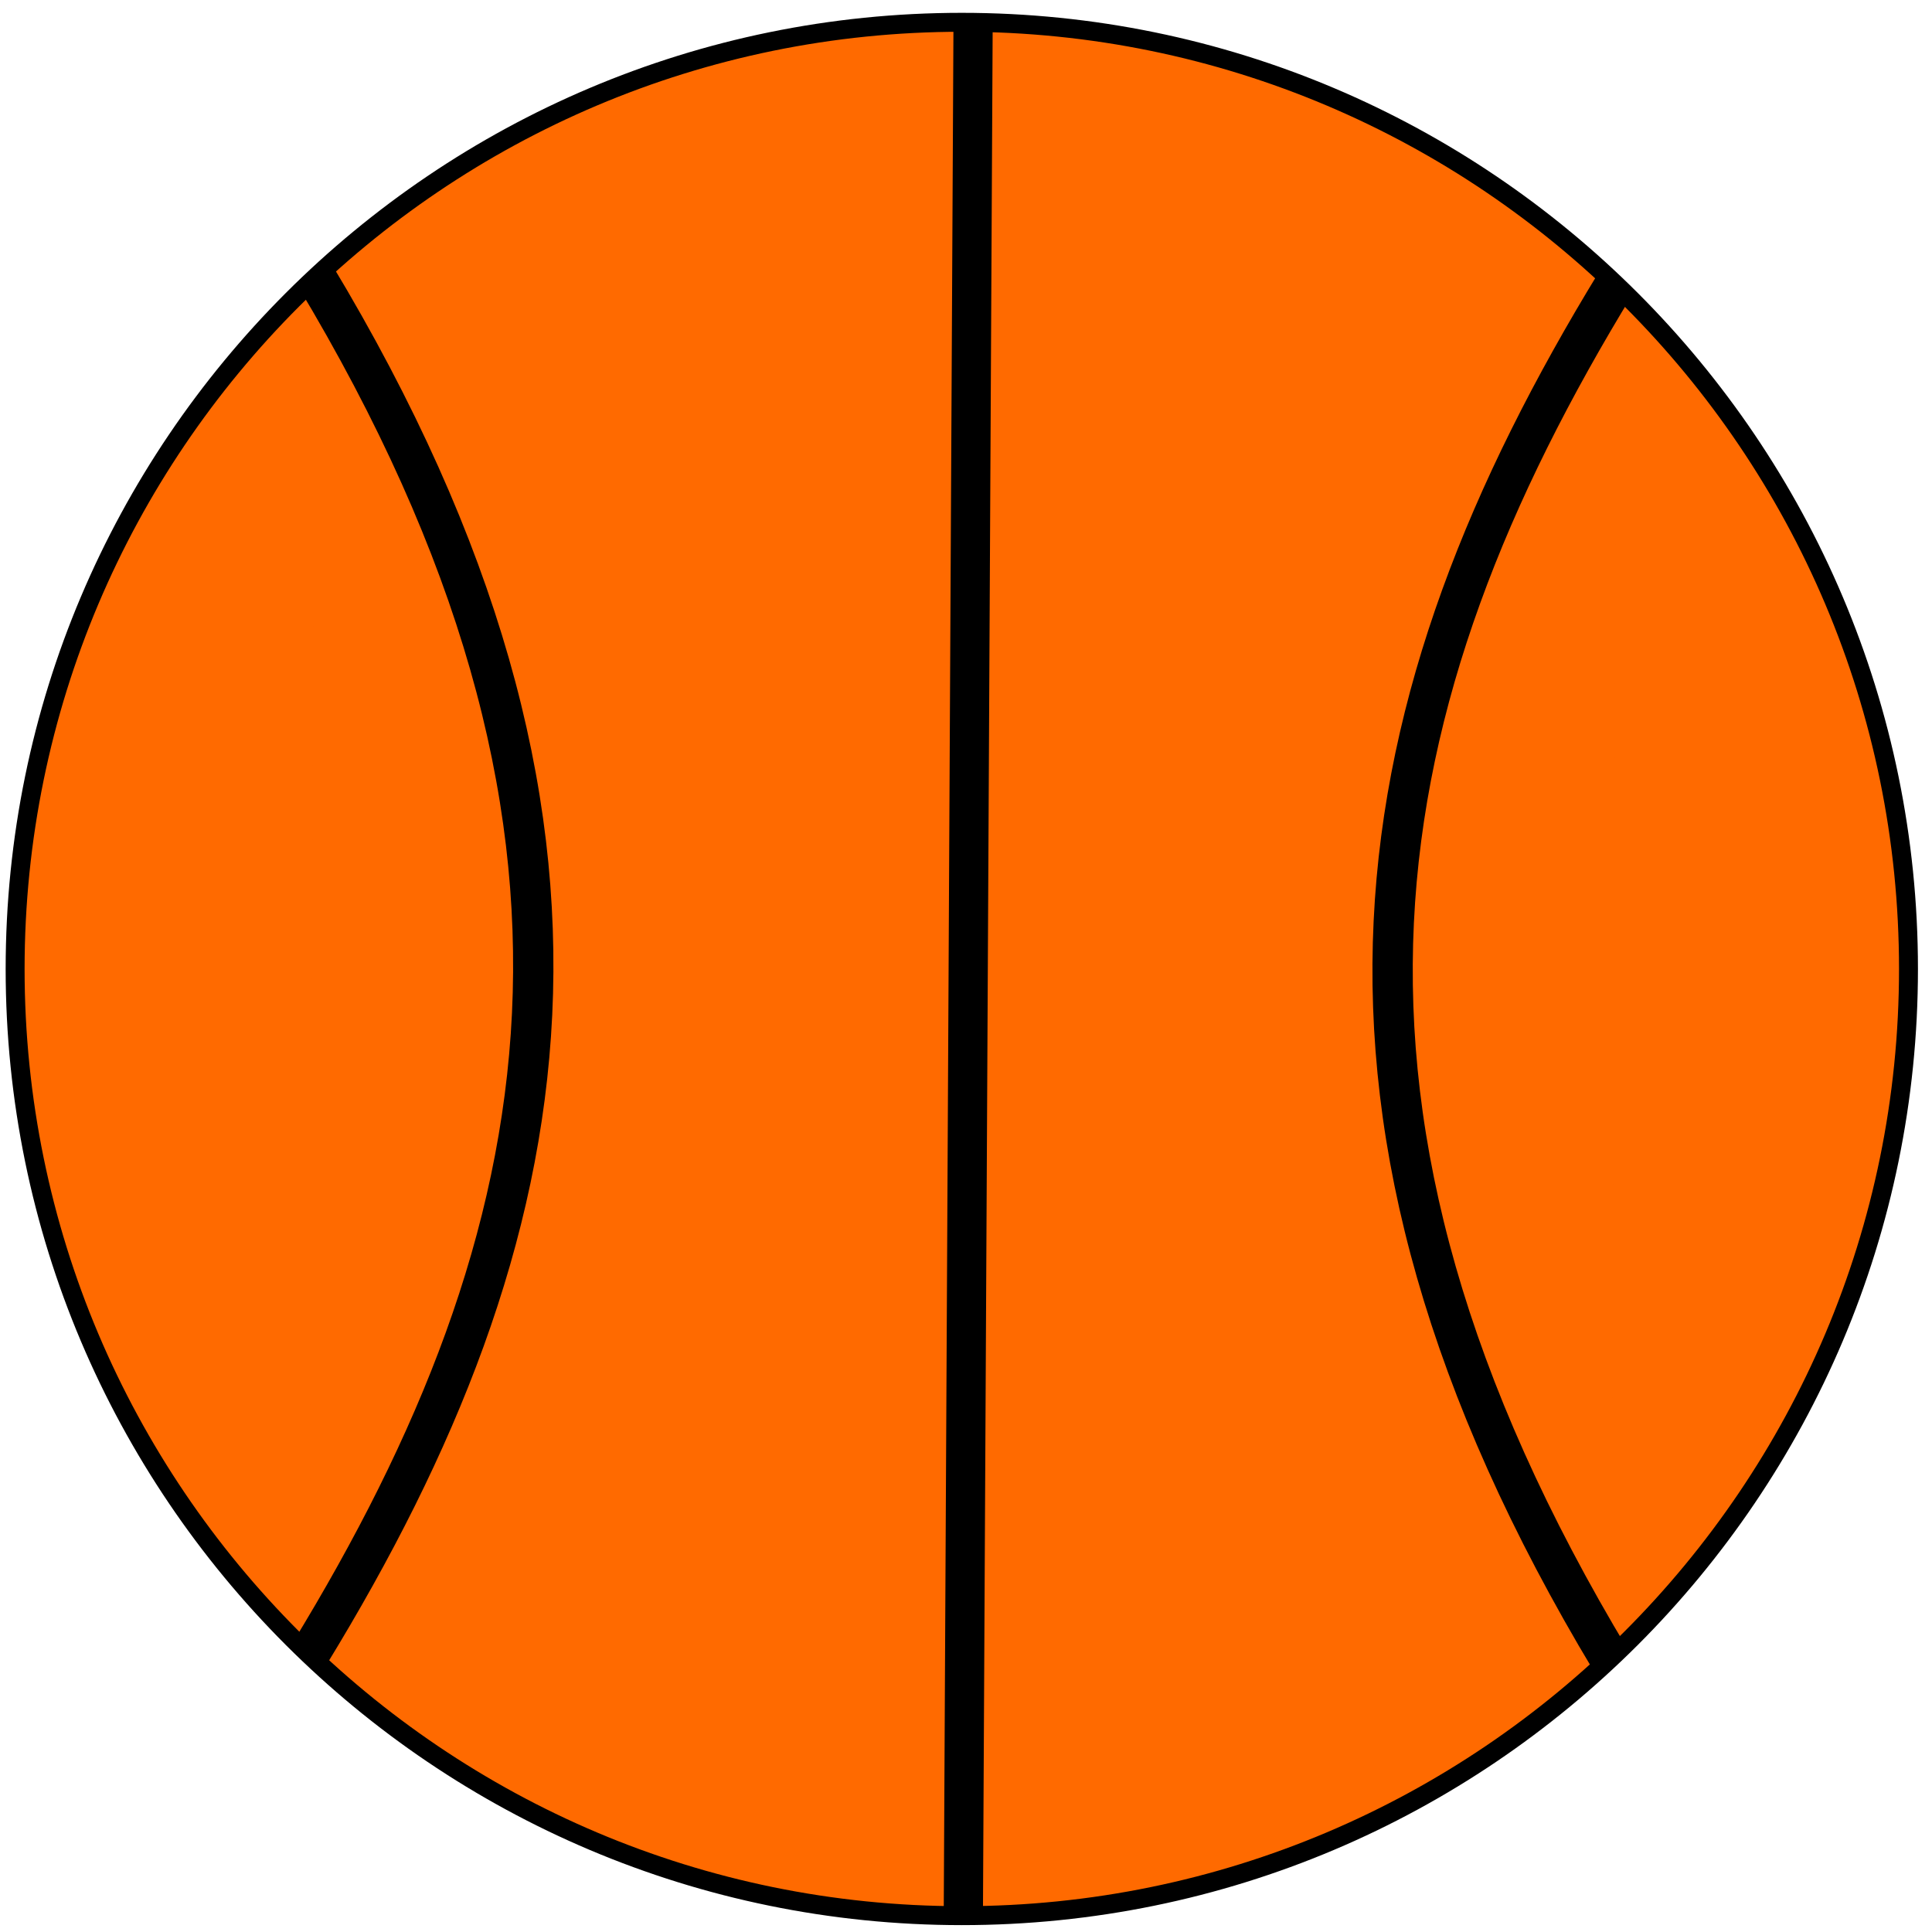 <?xml version="1.0" encoding="utf-8"?>
<svg id="master-artboard" viewBox="0 0 500 500" version="1.1" xmlns="http://www.w3.org/2000/svg" x="0px" y="0px" style="enable-background:new 0 0 1400 980;" width="100px" height="100px"><rect id="ee-background" x="0" y="0" width="500" height="500" style="fill: white; fill-opacity: 0; pointer-events: none;"/><g transform="matrix(4.9, 0, 0, 4.9, -2945.886, -219.63)"><g id="g-1" transform="matrix(1, 0, 0, 1, 0, 0)">
	<g id="g-2">
		
	<path class="st0" d="M652,46c27.6,0,50,22.4,50,50s-22.4,50-50,50s-50-22.4-50-50S624.4,46,652,46z" style="fill: rgb(255, 106, 0); stroke: rgb(0, 0, 0); stroke-width: 1;"/></g>
</g><path d="M 626.51 72.56" style="fill-opacity: 1; stroke: rgb(0, 0, 0); stroke-opacity: 1; stroke-width: 10; paint-order: fill;"/></g><path d="M 127.709 238.273" style="fill: rgb(0, 0, 0); fill-opacity: 0; stroke: rgb(0, 0, 0); stroke-opacity: 1; stroke-width: 10; paint-order: stroke;"/><path d="M 123.989 248.191" style="fill: rgb(0, 0, 0); fill-opacity: 0; stroke: rgb(0, 0, 0); stroke-opacity: 1; stroke-width: 10; paint-order: fill;"/><path d="M 101.673 382.089" style="fill: rgb(0, 0, 0); fill-opacity: 0; stroke: rgb(0, 0, 0); stroke-opacity: 1; stroke-width: 10; paint-order: fill;"/><path style="fill: rgb(14, 14, 14); fill-opacity: 0; stroke: rgb(0, 0, 0); stroke-opacity: 1; stroke-width: 10; paint-order: stroke;"/><path d="M 214.494 135.37 L 214.494 135.37 L 214.494 135.37 L 214.494 135.37 L 214.494 135.37" style="fill: rgb(14, 14, 14); fill-opacity: 0; stroke: rgb(0, 0, 0); stroke-opacity: 1; stroke-width: 10; paint-order: fill;" transform="matrix(0.996, 0, 0, 0.996, 1.087, 1.835)"/><path d="M 8.689 251.911 L 8.689 251.911 L 8.689 251.911 L 8.689 251.911 L 8.689 251.911 L 489.727 254.39 L 489.727 254.39 L 489.727 254.39 L 489.727 254.39 L 489.727 254.39" style="fill: rgb(255, 106, 0); fill-opacity: 1; stroke: rgb(0, 0, 0); stroke-opacity: 1; stroke-width: 10; paint-order: stroke;" transform="matrix(-4.4878157723360346e-7, 1.015, -1.015, -4.4878157723360346e-7, 507.515, -1.132)"/><path d="M 78.117 79.58 L 78.117 79.58 L 78.117 79.58 L 78.117 79.58 L 78.117 79.58 C 181.82 142.969 283.65 163.063 420.299 80.82 L 420.299 80.82 L 420.299 80.82 L 420.299 80.82 L 420.299 80.82" style="fill: rgb(255, 106, 0); fill-opacity: 1; stroke: rgb(0, 0, 0); stroke-opacity: 1; stroke-width: 10; paint-order: fill;" transform="matrix(-2.3197908660677063e-7, 1.043, -1.043, -2.3197908660677063e-7, 501.314, -8.453)"/><path d="M 78.117 79.58 L 78.117 79.58 L 78.117 79.58 L 78.117 79.58 L 78.117 79.58 C 181.82 142.969 283.65 163.063 420.299 80.82 L 420.299 80.82 L 420.299 80.82 L 420.299 80.82 L 420.299 80.82" style="fill: rgb(255, 106, 0); fill-opacity: 1; stroke: rgb(0, 0, 0); stroke-opacity: 1; stroke-width: 10; paint-order: fill;" transform="matrix(1.3460619641136873e-7, -1.043, 1.043, 1.3460619641136873e-7, -2.9, 509.487)"/></svg>